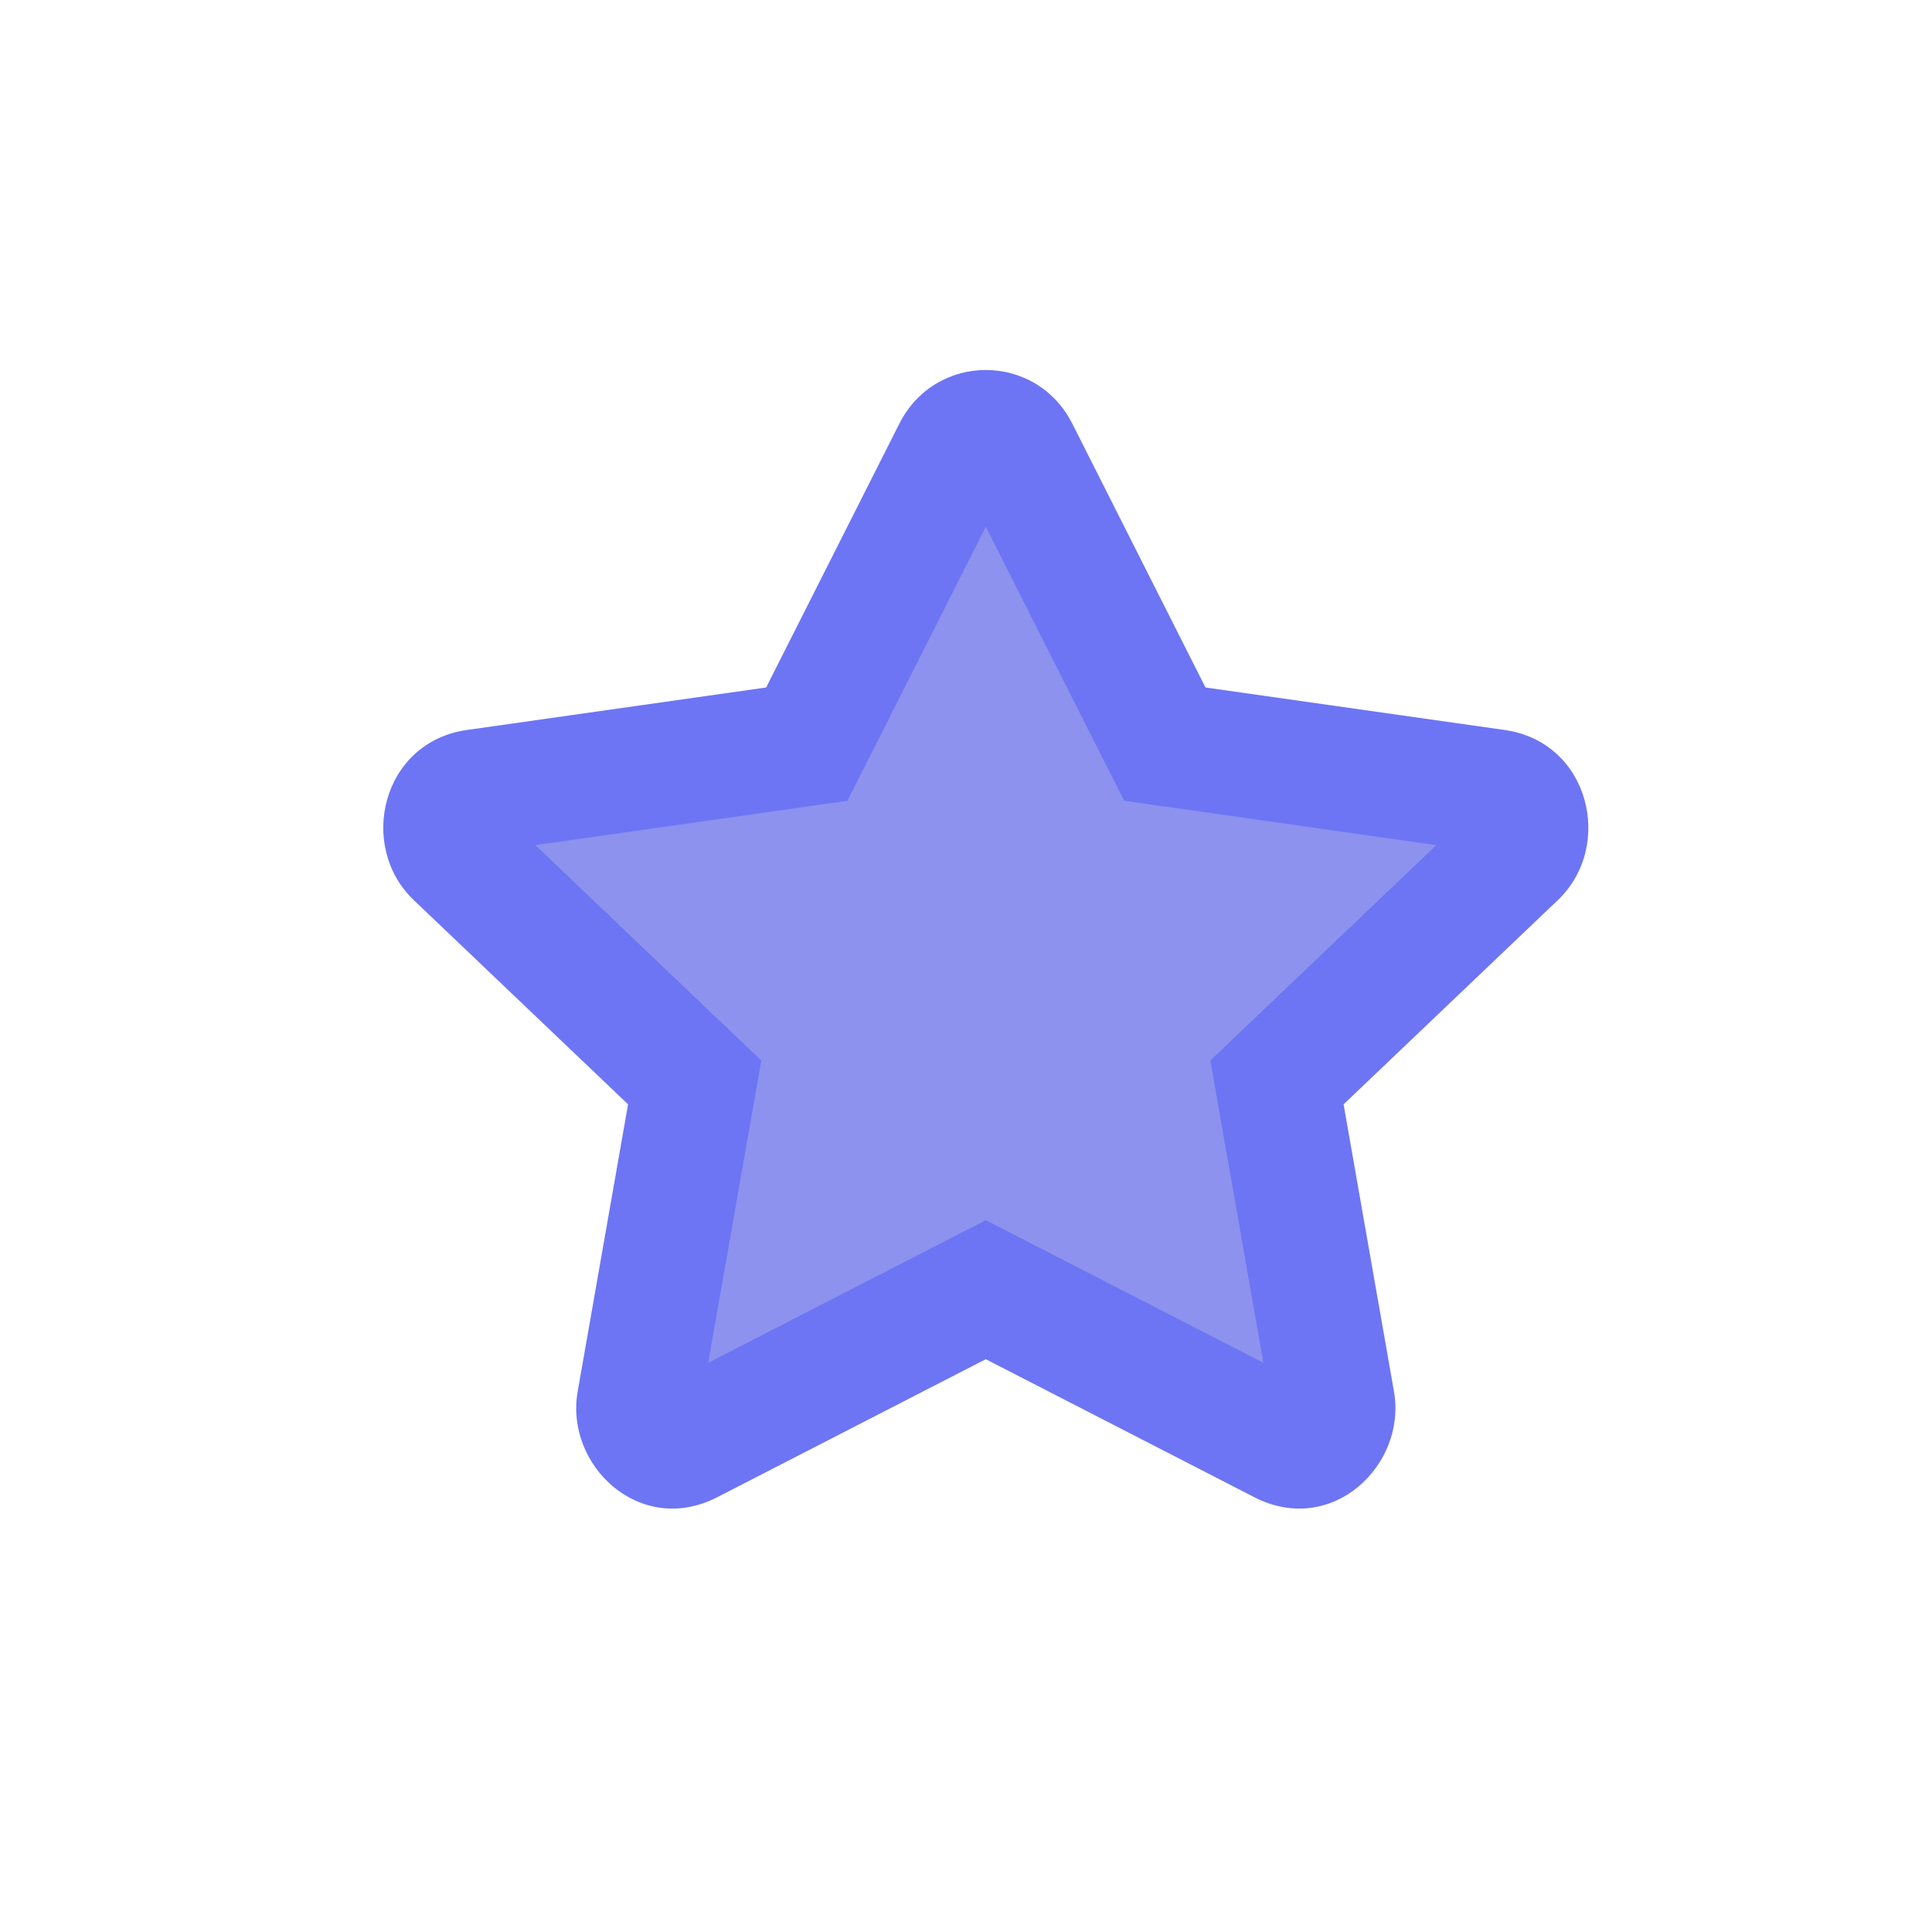 <svg width="25" height="25" viewBox="0 0 25 25" fill="none" xmlns="http://www.w3.org/2000/svg">
<g clip-path="url(#clip0_6443_86028)">
<path d="M8.916 18.663C8.578 18.836 8.195 18.532 8.263 18.145L8.989 14.006L5.907 11.069C5.619 10.795 5.768 10.293 6.154 10.238L10.44 9.629L12.351 5.843C12.523 5.502 12.989 5.502 13.162 5.843L15.073 9.629L19.359 10.238C19.745 10.293 19.894 10.795 19.606 11.069L16.524 14.006L17.25 18.145C17.318 18.532 16.935 18.836 16.597 18.663L12.756 16.689L8.916 18.663Z" fill="#656DE6" fill-opacity="0.75"/>
<path fill-rule="evenodd" clip-rule="evenodd" d="M12.756 6.816L10.966 10.362L6.927 10.936L9.851 13.723L9.164 17.635L12.756 15.789L16.348 17.635L15.662 13.723L18.586 10.936L14.547 10.362L12.756 6.816ZM11.637 5.483C12.105 4.556 13.408 4.556 13.876 5.483L15.599 8.896L19.471 9.446C20.57 9.602 20.892 10.949 20.158 11.648L17.386 14.29L18.038 18.006C18.205 18.96 17.233 19.889 16.231 19.374L12.756 17.588L9.281 19.374C8.28 19.889 7.307 18.96 7.475 18.006L8.127 14.29L5.355 11.648C4.621 10.949 4.942 9.602 6.041 9.446L9.914 8.896L11.637 5.483Z" fill="#6D75F4"/>
</g>
<defs>
<clipPath id="clip0_6443_86028">
<rect width="16" height="15" fill="white" transform="translate(4.756 4.65)"/>
</clipPath>
</defs>
</svg>
